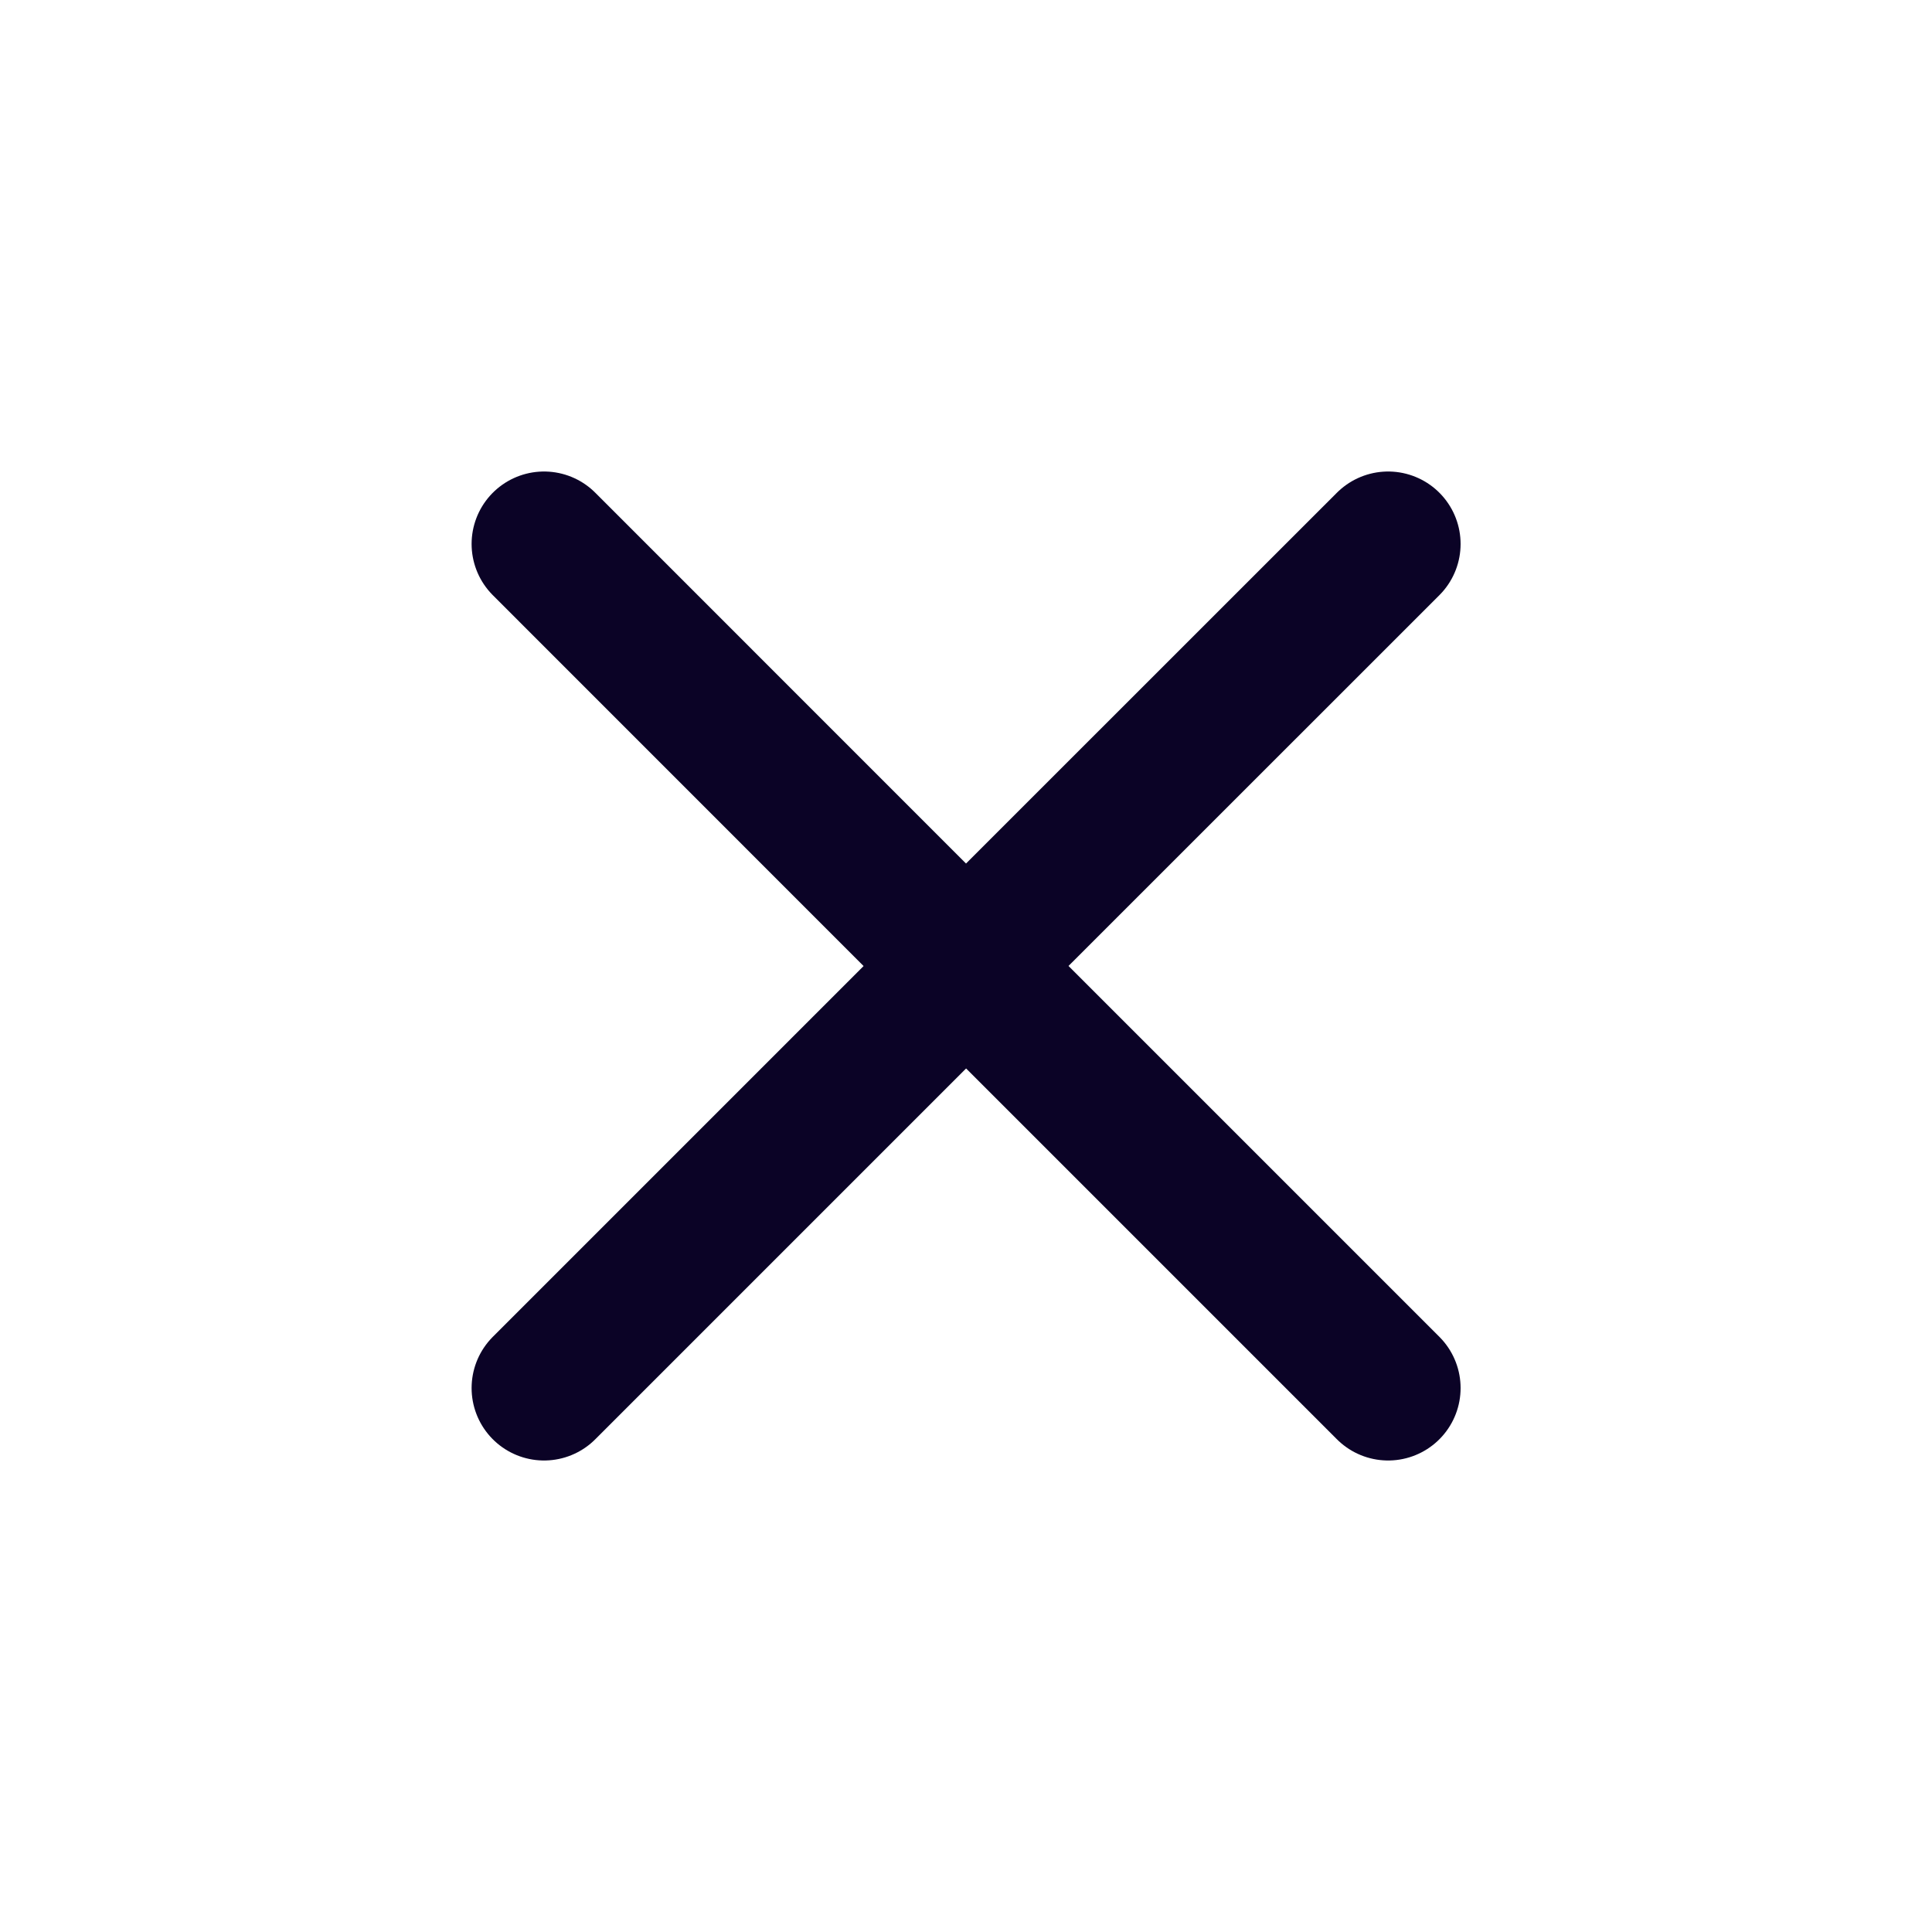 <svg width="20" height="20" viewBox="0 0 20 20" fill="none" xmlns="http://www.w3.org/2000/svg">
<path d="M10.001 10L14.37 14.369M5.632 14.369L10.001 10L5.632 14.369ZM14.37 5.631L10 10L14.37 5.631ZM10 10L5.632 5.631L10 10Z" stroke="#0B0326" stroke-width="1.5" stroke-linecap="round" stroke-linejoin="round"/>
</svg>
